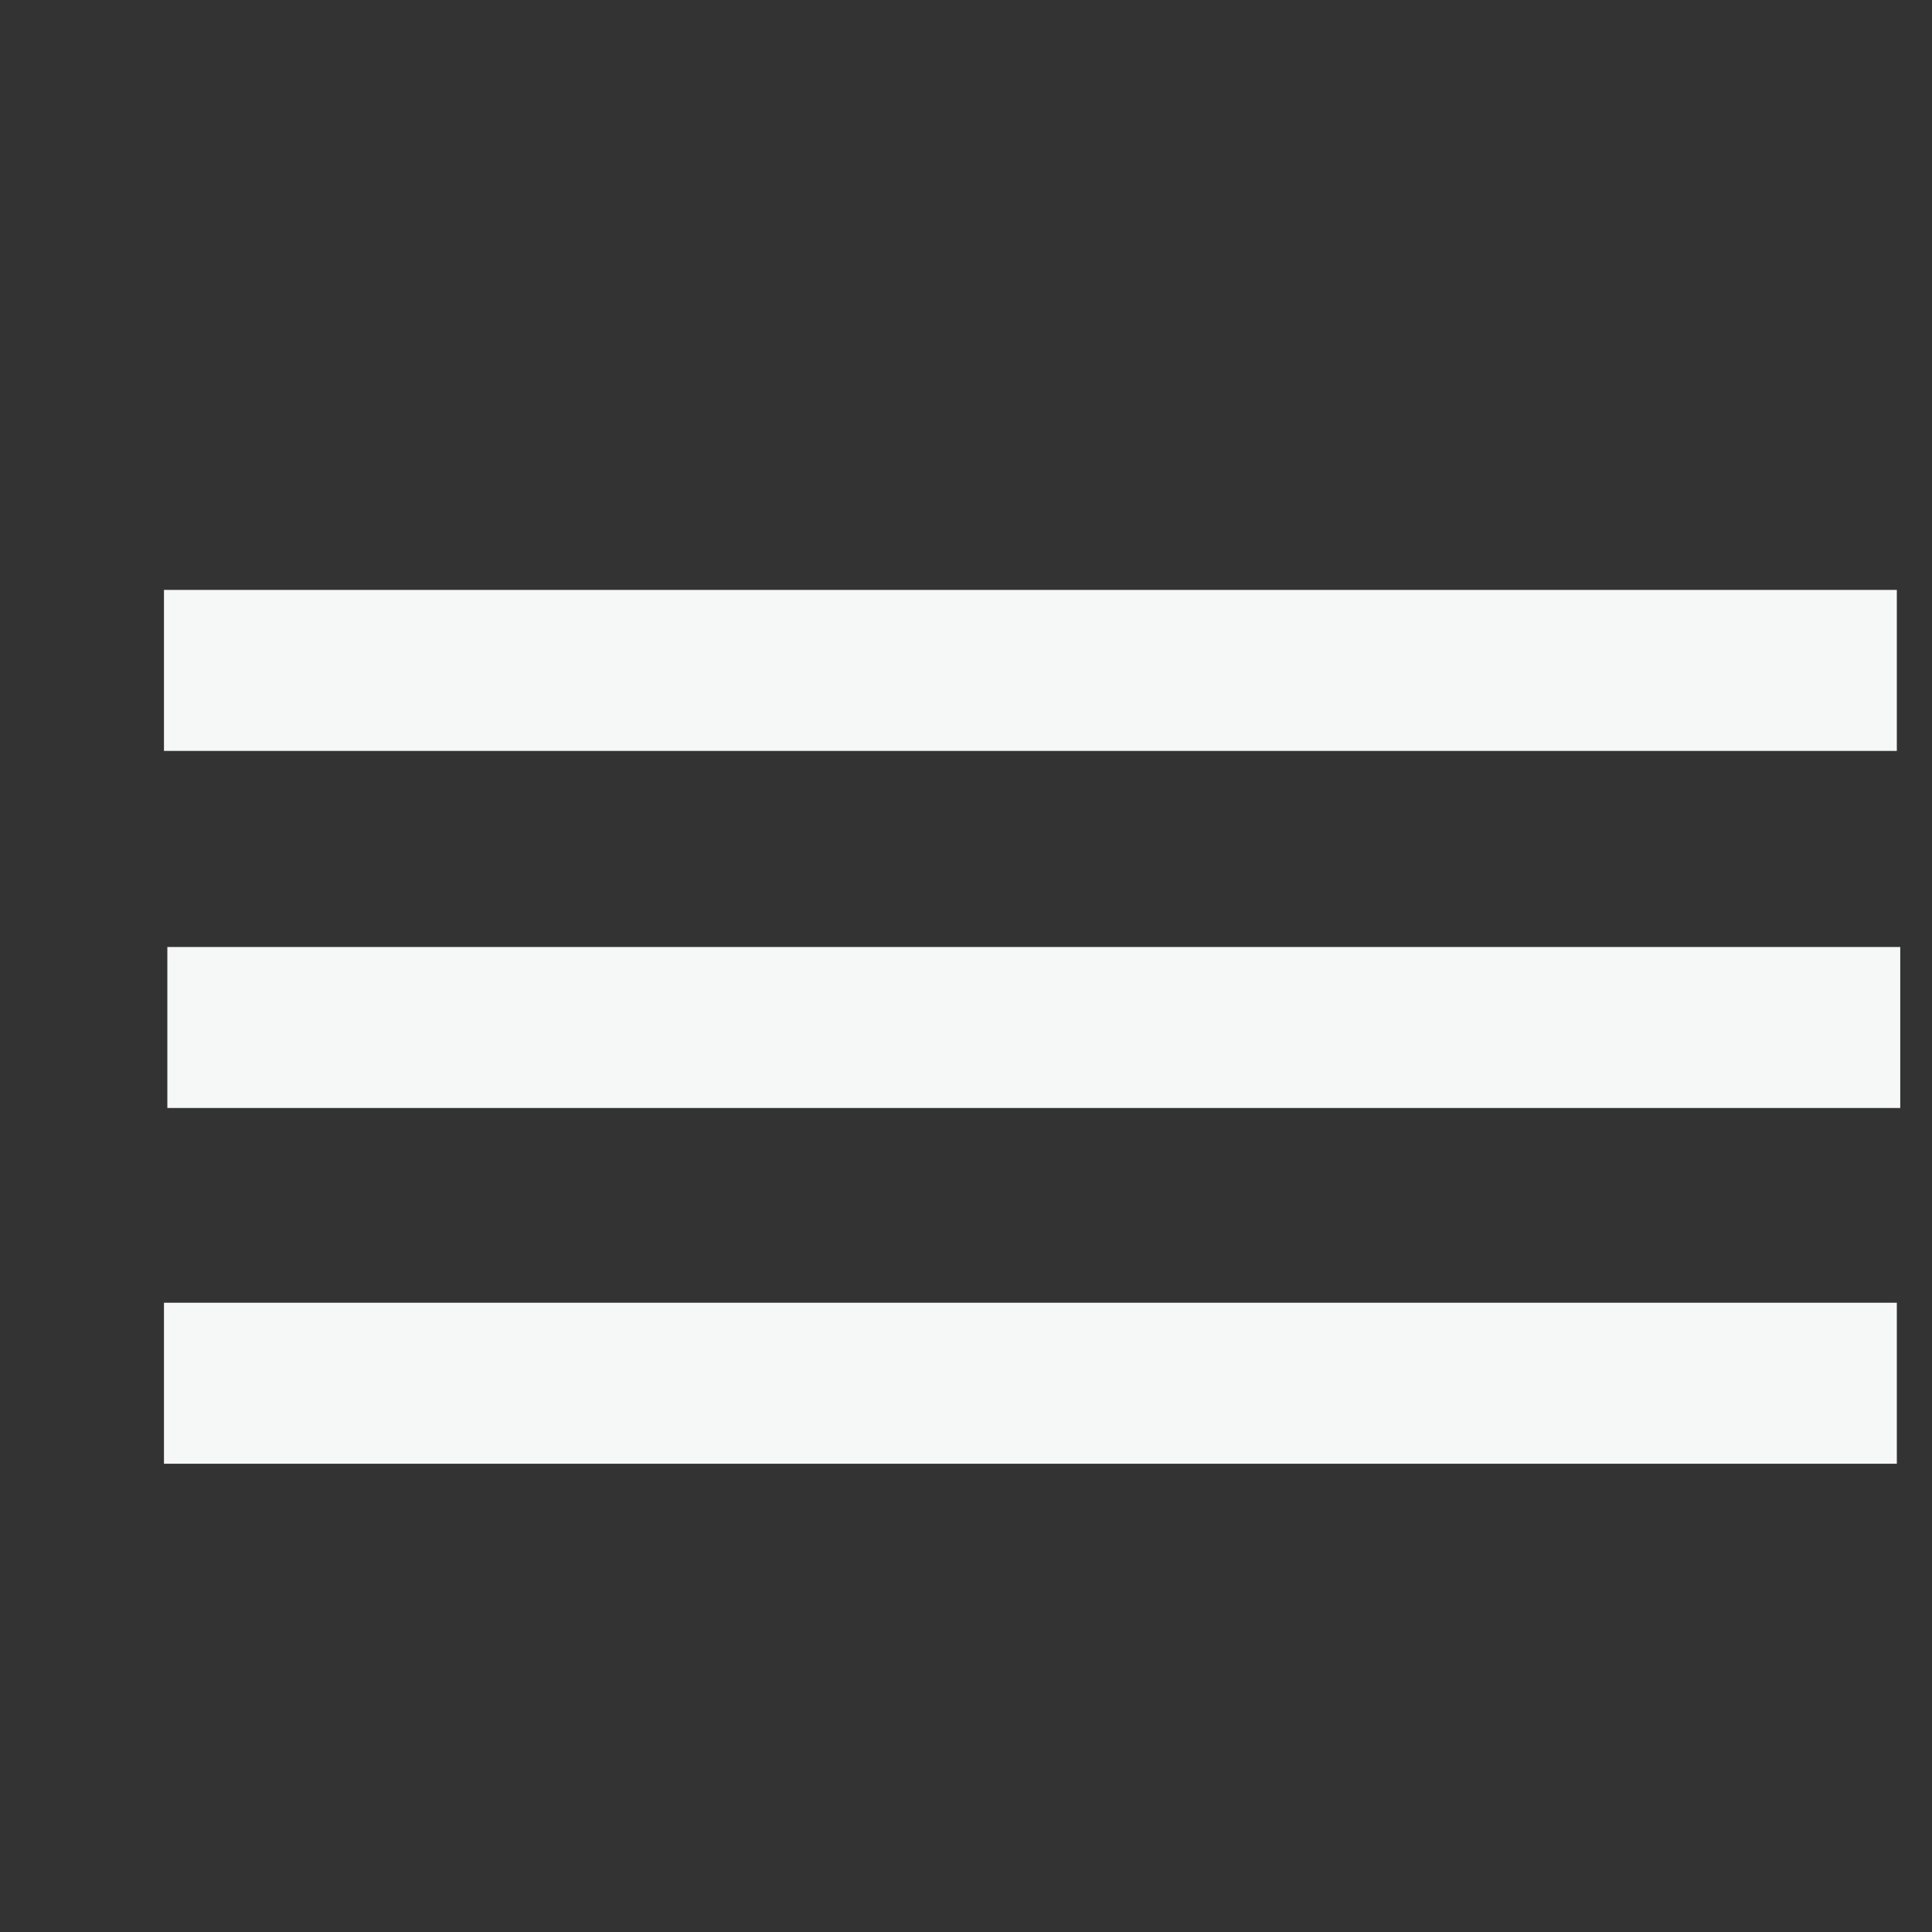 <svg width="60" height="60" viewBox="0 0 60 60" xmlns="http://www.w3.org/2000/svg"><rect x="0" y="0" width="60" height="60" fill="#333333" stroke="none"/><g fill="none" stroke="#f6f7f7" stroke-width="5" stroke-linejoin="bevel"><path d="M5.092 20.82h53.816M5.197 31.91h53.817M5.092 42.957h53.816"/></g></svg>